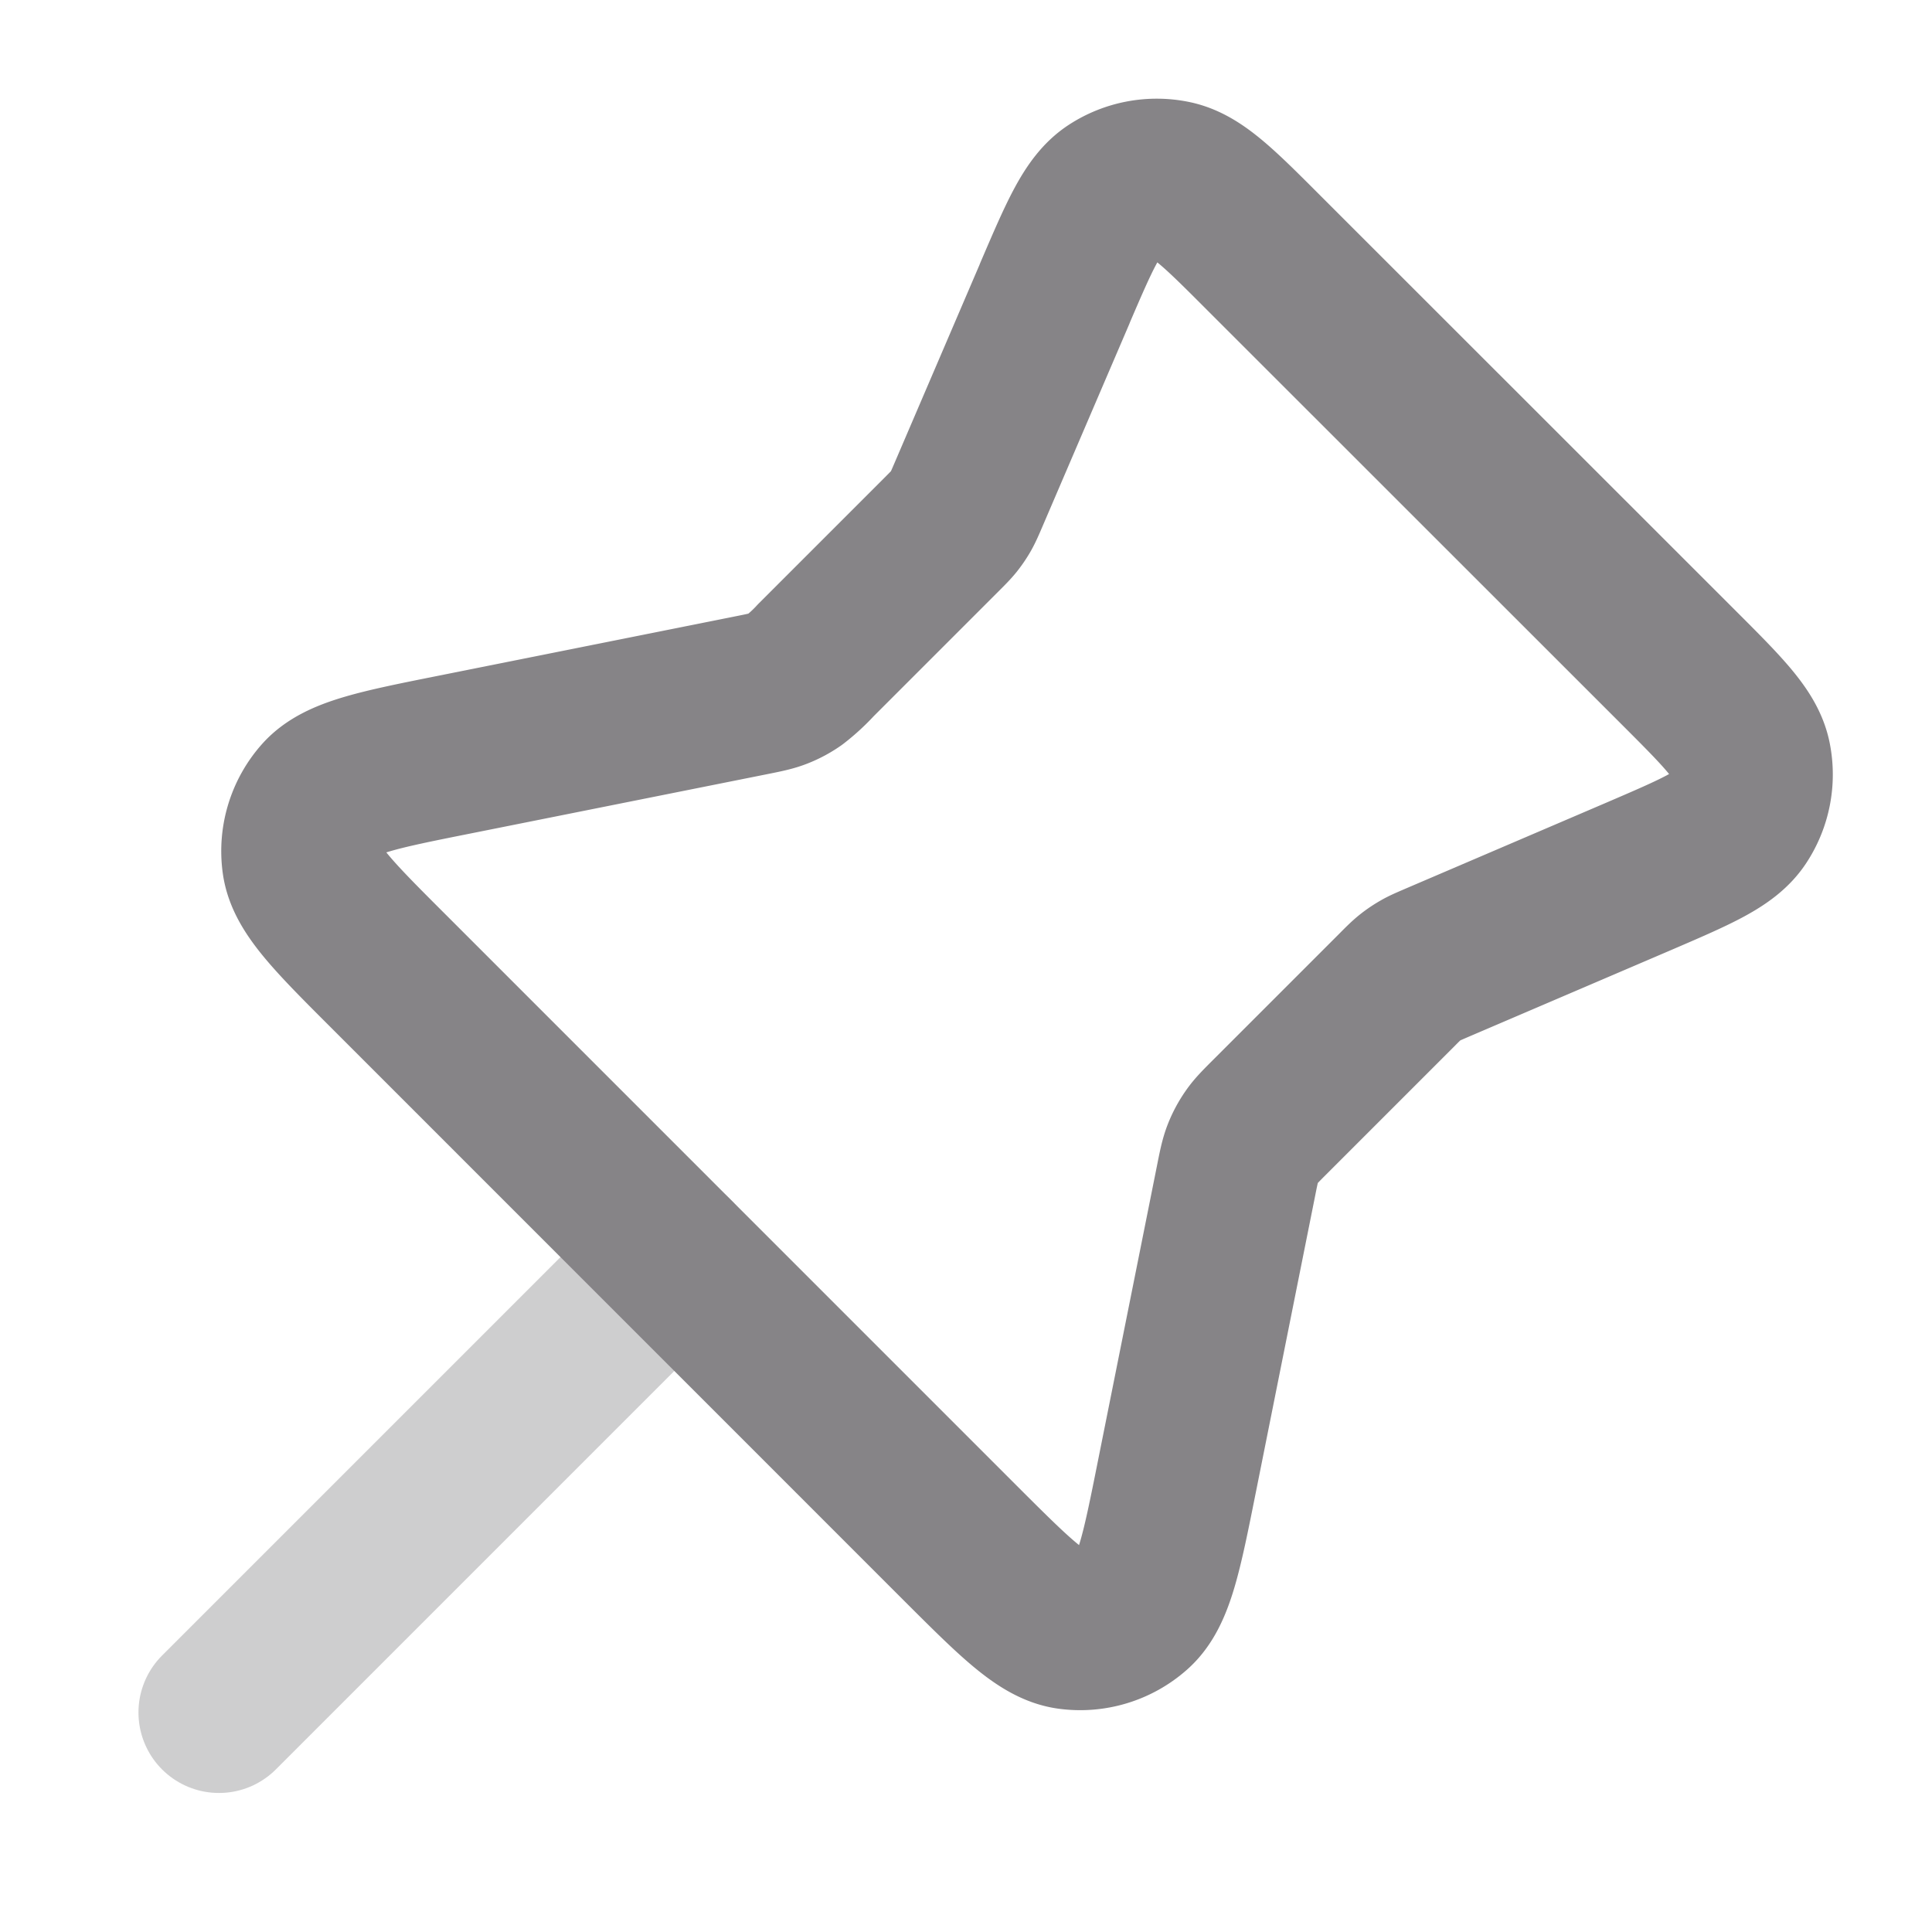 <svg width="24" height="24" fill="none" xmlns="http://www.w3.org/2000/svg"><path opacity=".4" d="M8.377 15.616 2.72 21.273" stroke="#868487" stroke-width="2" stroke-linecap="round" stroke-linejoin="round"/><path d="M13.102 3.646c.312-.727.468-1.091.72-1.257a1 1 0 0 1 .747-.143c.296.06.576.34 1.135.9l5.144 5.142c.56.56.84.84.9 1.135a1 1 0 0 1-.145.748c-.165.252-.529.407-1.257.72l-2.494 1.068c-.106.046-.159.068-.208.097a1.004 1.004 0 0 0-.126.085c-.045.036-.086.076-.167.158l-1.56 1.56c-.128.128-.192.191-.242.264a1.002 1.002 0 0 0-.111.207c-.032.082-.05.17-.085.347l-.733 3.665c-.19.952-.286 1.428-.537 1.65a1 1 0 0 1-.801.243c-.332-.046-.676-.39-1.363-1.076l-7.085-7.086c-.687-.686-1.03-1.03-1.076-1.362A1 1 0 0 1 4 9.91c.223-.251.699-.347 1.651-.537l3.665-.733c.176-.035.265-.053.347-.085a1 1 0 0 0 .207-.11 2.1 2.1 0 0 0 .263-.242l1.561-1.561c.082-.082.122-.122.158-.167a.998.998 0 0 0 .085-.126c.028-.05.051-.103.096-.208l1.07-2.495Z" stroke="#868487" stroke-width="2" stroke-linecap="round" stroke-linejoin="round"/></svg>